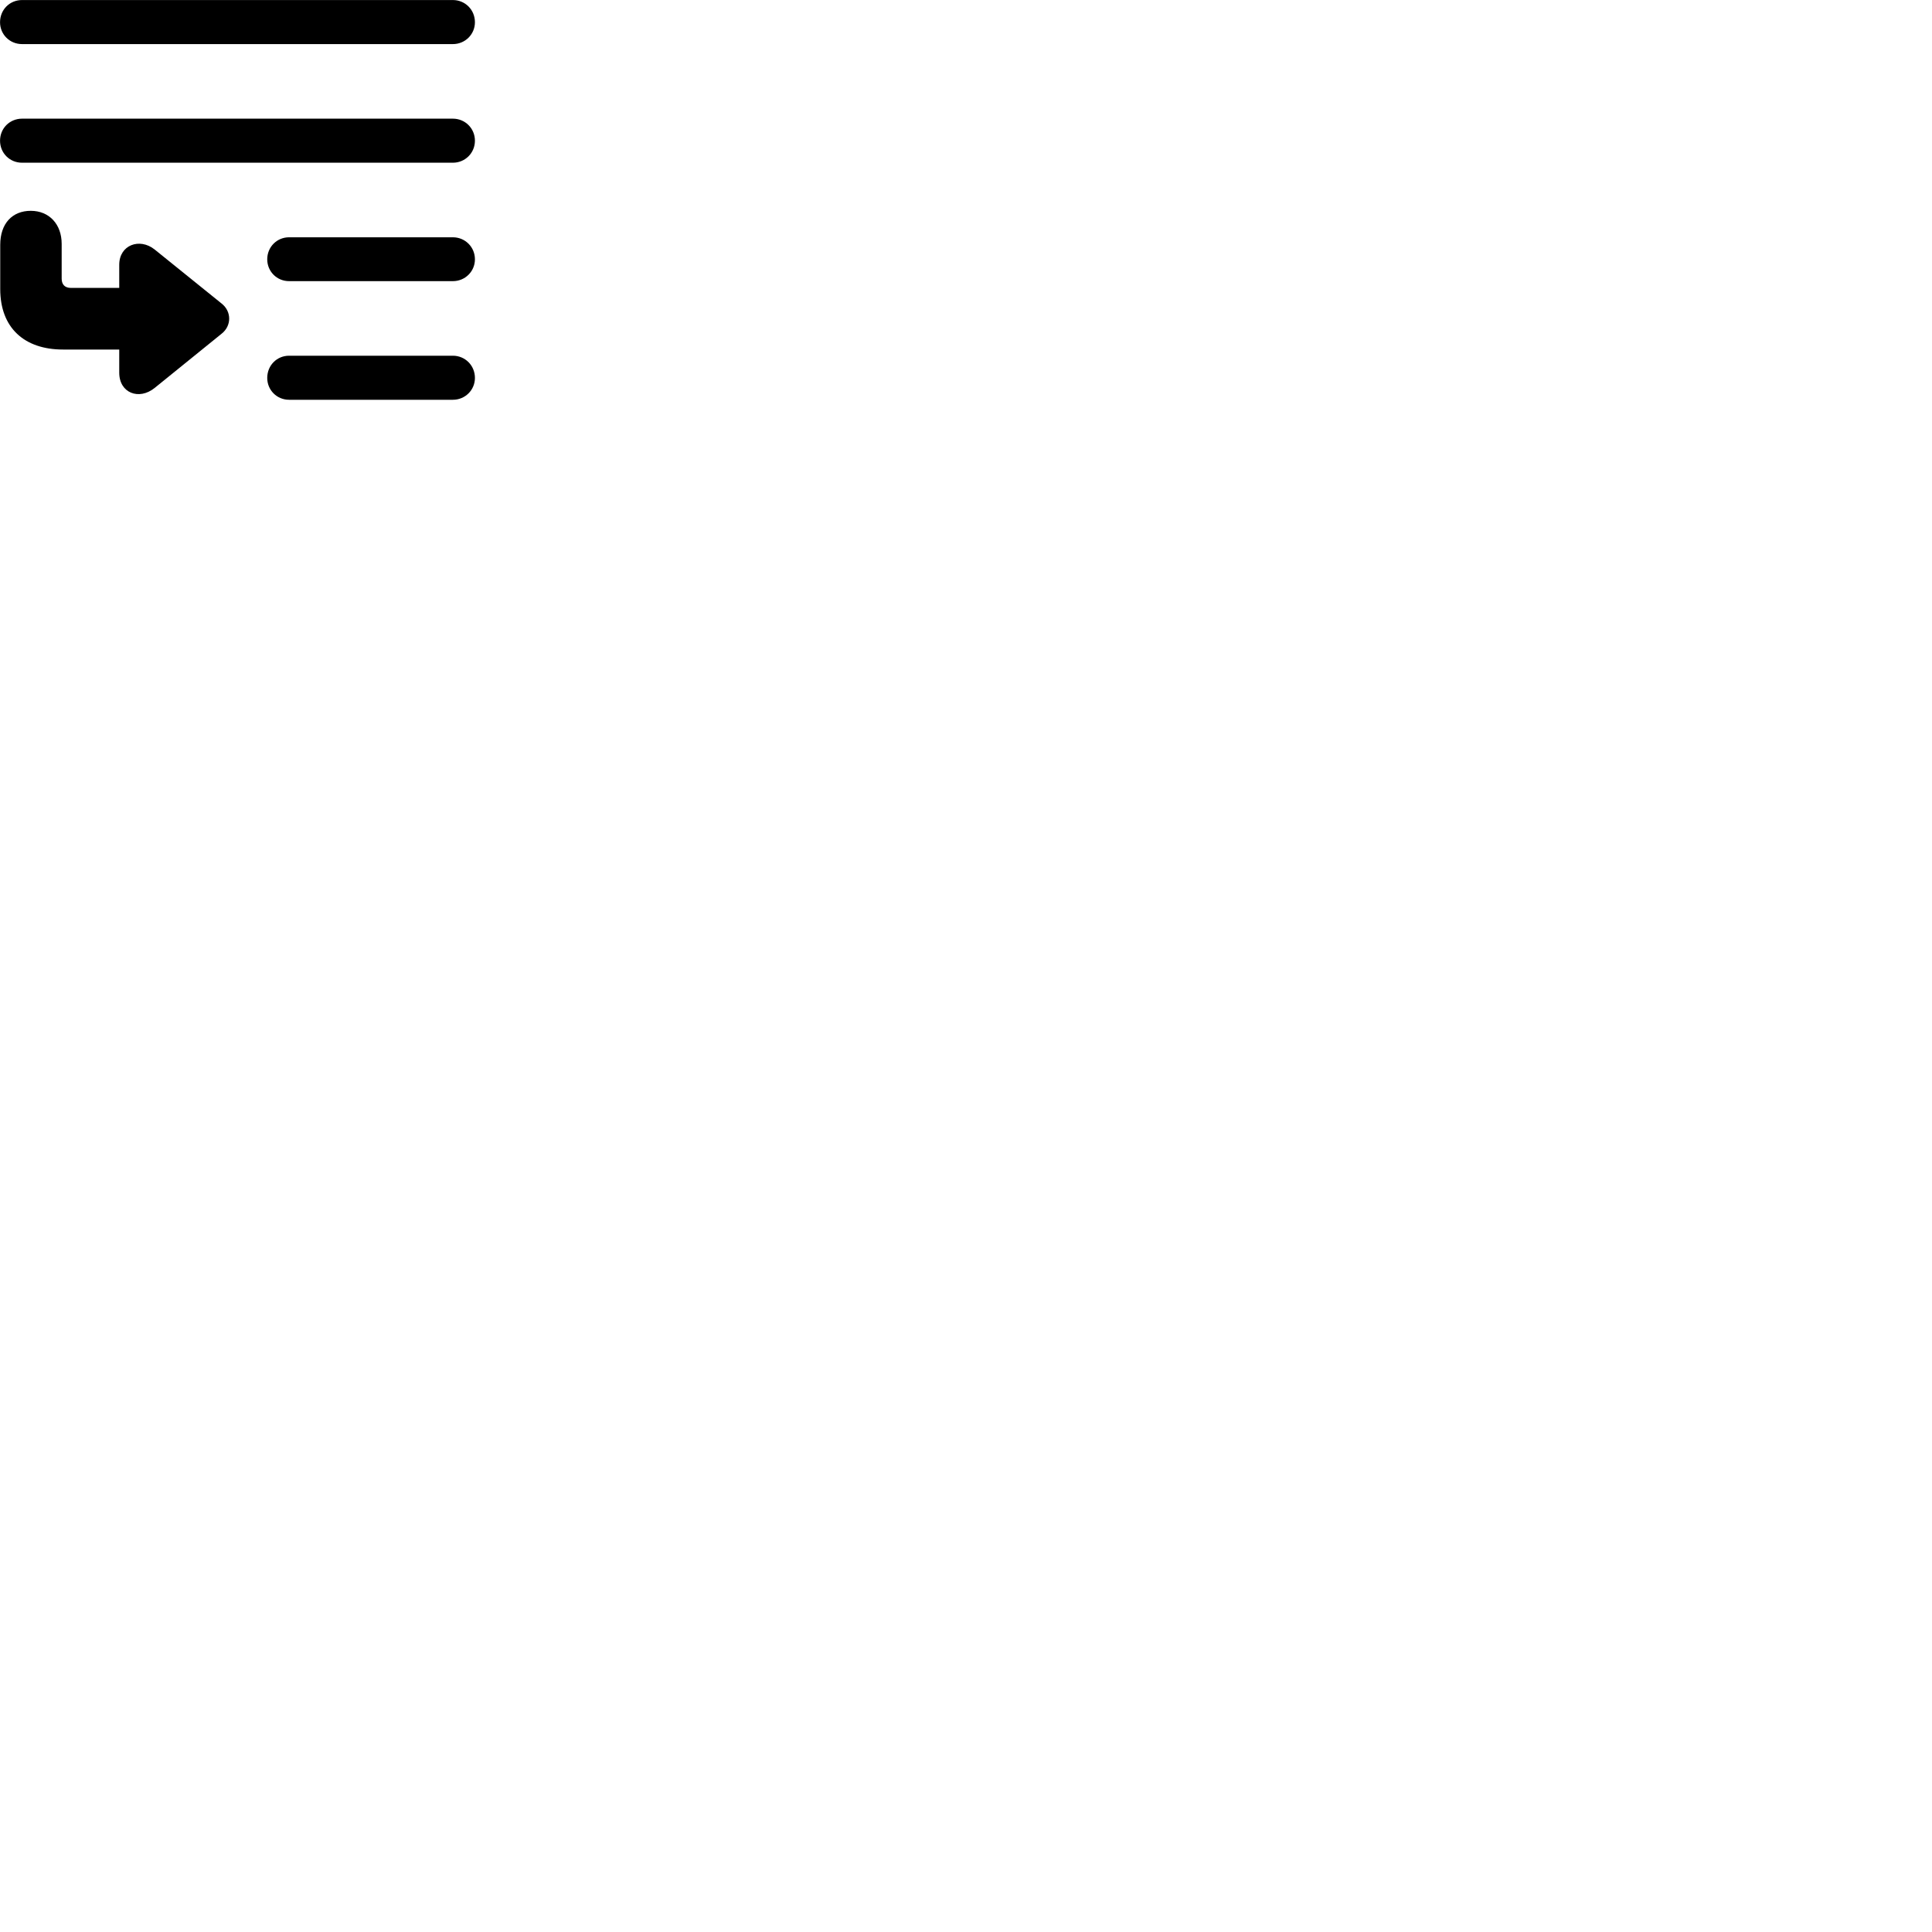
        <svg xmlns="http://www.w3.org/2000/svg" viewBox="0 0 100 100">
            <path d="M1.142 2.282H23.442C24.072 2.282 24.582 1.782 24.582 1.152C24.582 0.502 24.072 0.002 23.442 0.002H1.142C0.502 0.002 0.002 0.502 0.002 1.152C0.002 1.782 0.502 2.282 1.142 2.282ZM1.142 8.422H23.442C24.072 8.422 24.582 7.922 24.582 7.282C24.582 6.642 24.072 6.142 23.442 6.142H1.142C0.502 6.142 0.002 6.642 0.002 7.282C0.002 7.922 0.502 8.422 1.142 8.422ZM0.012 12.672V14.962C0.012 16.962 1.252 18.092 3.262 18.092H6.172V19.292C6.172 20.342 7.192 20.732 8.002 20.082L11.472 17.272C11.992 16.862 11.992 16.122 11.472 15.712L8.002 12.912C7.222 12.292 6.172 12.682 6.172 13.702V14.902H3.672C3.352 14.902 3.192 14.722 3.192 14.422V12.622C3.192 11.612 2.552 10.912 1.592 10.912C0.642 10.912 0.012 11.562 0.012 12.672ZM14.962 14.552H23.442C24.072 14.552 24.582 14.052 24.582 13.422C24.582 12.782 24.072 12.282 23.442 12.282H14.962C14.332 12.282 13.832 12.782 13.832 13.422C13.832 14.052 14.332 14.552 14.962 14.552ZM14.962 20.692H23.442C24.072 20.692 24.582 20.192 24.582 19.562C24.582 18.912 24.072 18.412 23.442 18.412H14.962C14.332 18.412 13.832 18.912 13.832 19.562C13.832 20.192 14.332 20.692 14.962 20.692Z" />
        </svg>
    